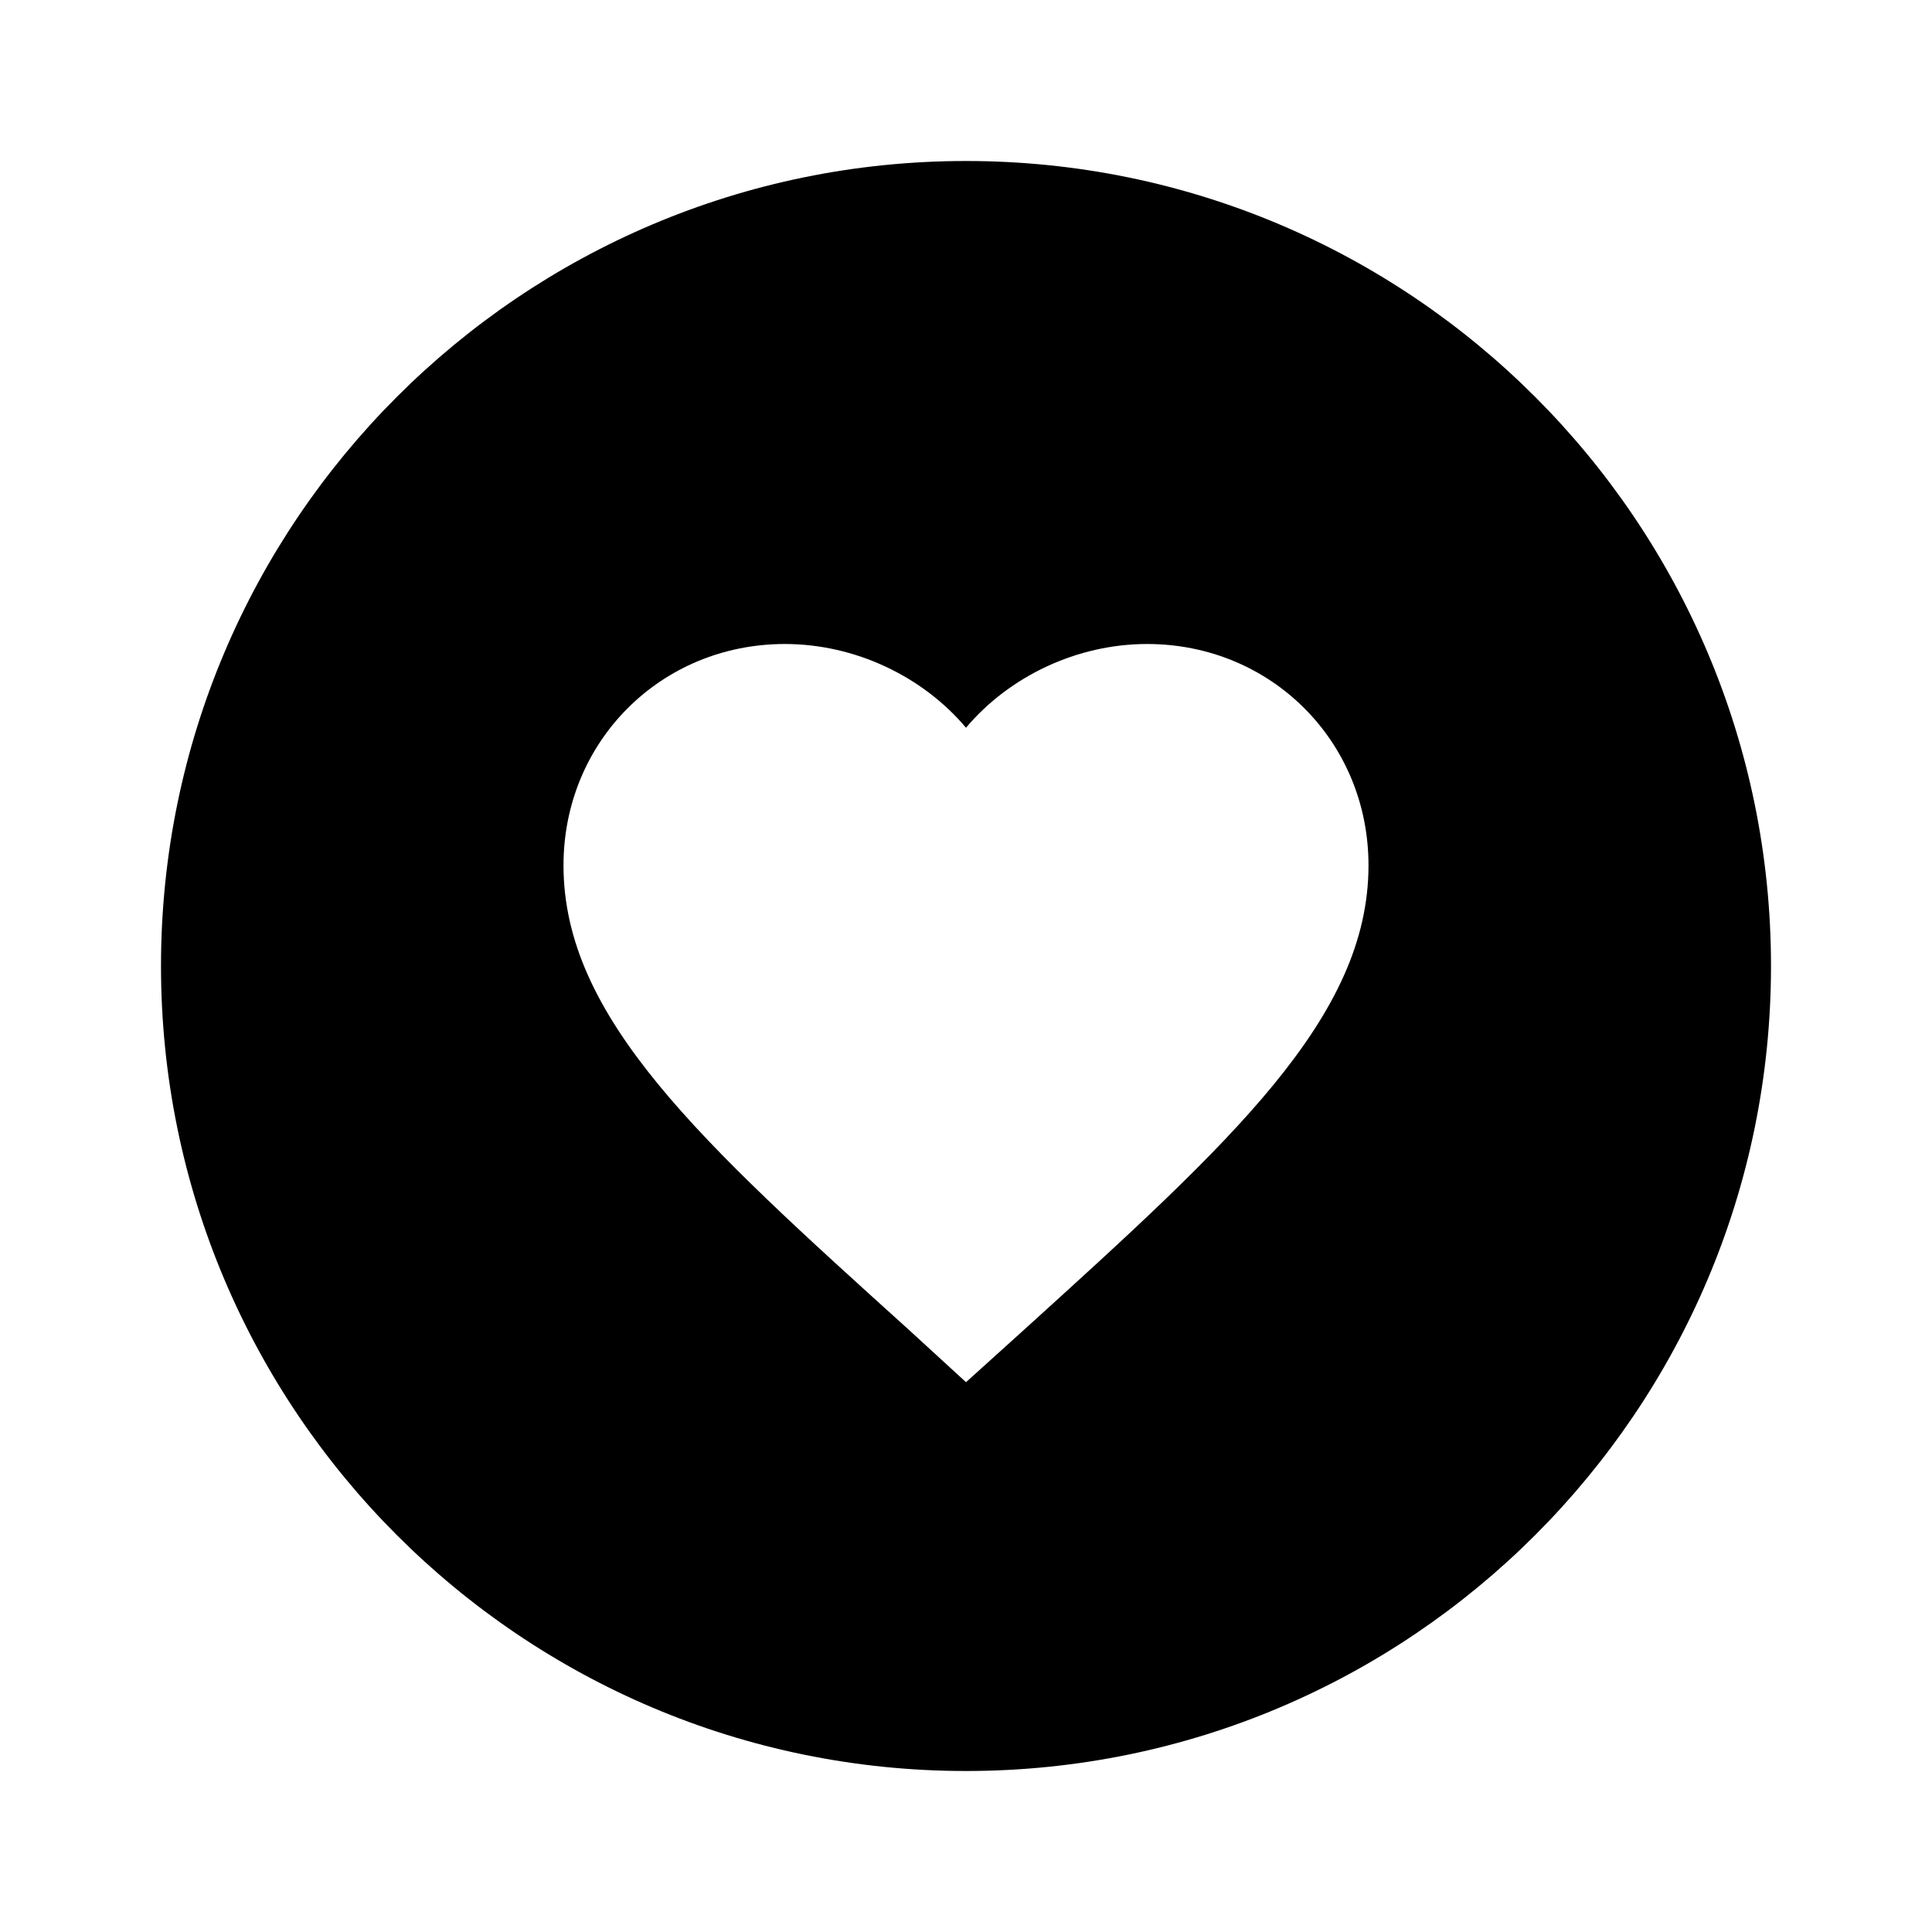 <?xml version="1.0" encoding="utf-8"?>
<!-- Generator: Adobe Illustrator 19.0.0, SVG Export Plug-In . SVG Version: 6.00 Build 0)  -->
<svg version="1.1" id="Layer_1" xmlns="http://www.w3.org/2000/svg" xmlns:xlink="http://www.w3.org/1999/xlink" x="0px" y="0px"
	 width="24px" height="24px" viewBox="0 0 24 24" enable-background="new 0 0 24 24" xml:space="preserve">
<g id="XMLID_1_">
	<path id="XMLID_13_" fill="none" d="M0,0h24v24H0V0z"/>
	<path id="XMLID_6_" d="M12,2C6.48,2,2,6.48,2,12c0,5.52,4.48,10,10,10s10-4.48,10-10C22,6.48,17.52,2,12,2z M12.72,16.52L12,17.17
		l-0.72-0.66C8.7,14.18,7,12.64,7,10.75C7,9.21,8.21,8,9.75,8c0.87,0,1.71,0.4,2.25,1.04C12.54,8.4,13.38,8,14.25,8
		C15.79,8,17,9.21,17,10.75C17,12.64,15.3,14.18,12.72,16.52z"/>
</g>
</svg>
